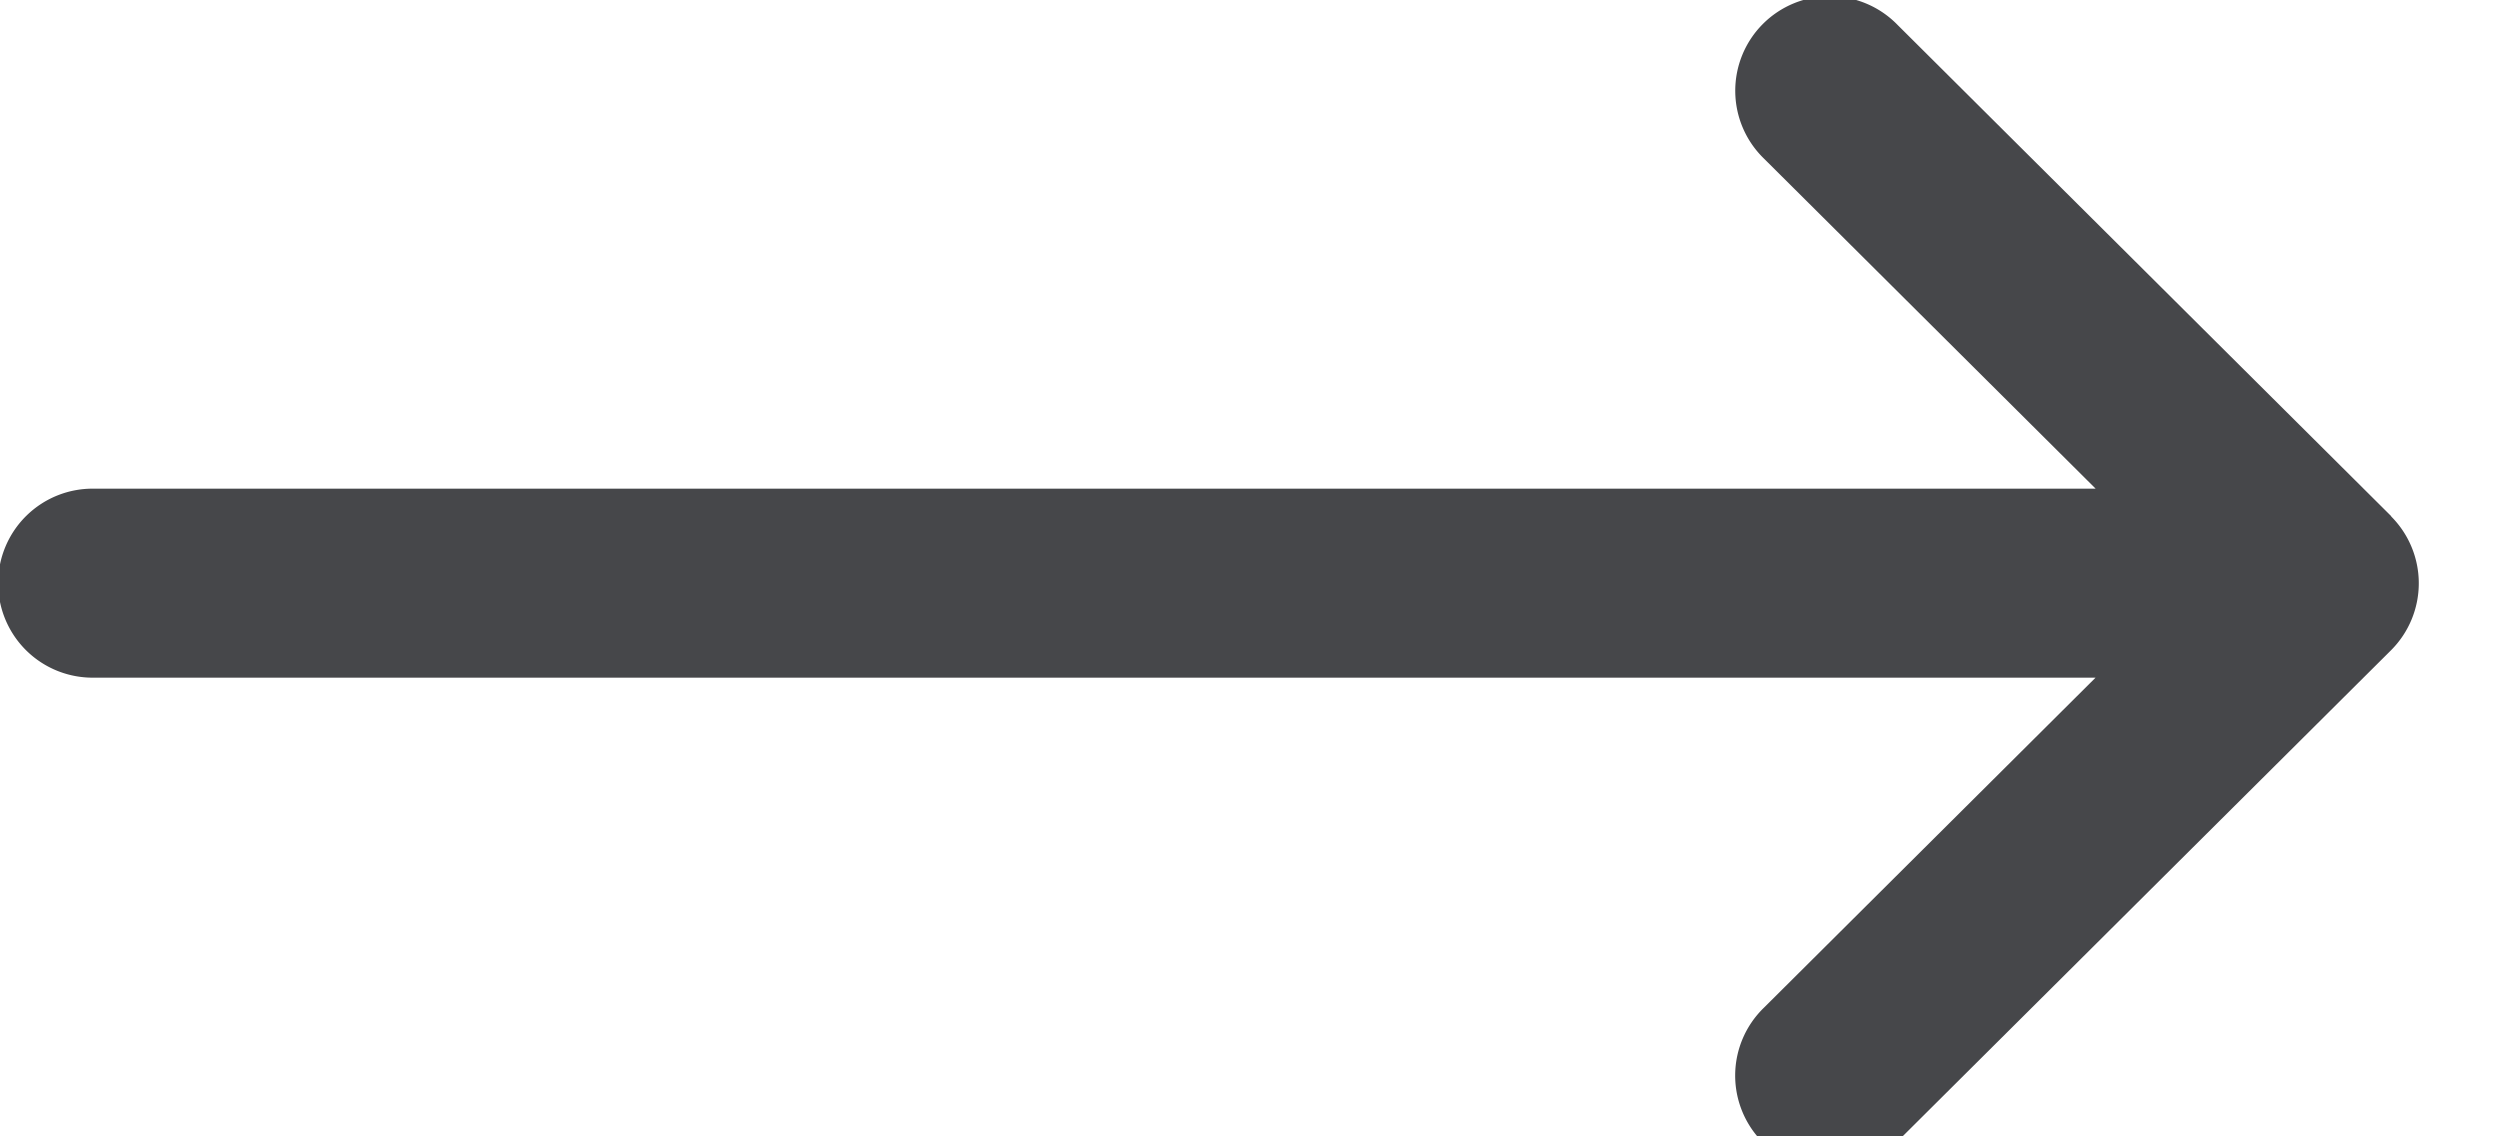 <svg xmlns="http://www.w3.org/2000/svg" xmlns:xlink="http://www.w3.org/1999/xlink" width="66" height="30" viewBox="0 0 66 30">
  <defs>
    <clipPath id="clip-path">
      <rect id="Rectangle_97" data-name="Rectangle 97" width="66" height="30" transform="translate(0 0.073)" fill="#46474a"/>
    </clipPath>
  </defs>
  <g id="Groupe_6306" data-name="Groupe 6306" transform="translate(-105 -328.963)"  >
    <g id="Groupe_6269" data-name="Groupe 6269" transform="translate(105 328.89)">
      <g id="Groupe_6268" data-name="Groupe 6268" clip-path="url(#clip-path)">
        <path id="Tracé_6697" data-name="Tracé 6697" d="M168.128,342.59l0,0-13.034-12.971a2.495,2.495,0,1,0-3.52,3.536l8.751,8.709H107.495a2.495,2.495,0,1,0,0,4.989h52.828l-8.751,8.709a2.495,2.495,0,1,0,3.52,3.536l13.034-12.971,0,0a2.5,2.5,0,0,0,0-3.531Zm0,0" transform="translate(-105 -328.89)" fill="#46474a"/>
      </g>
    </g>
  </g>
</svg>
